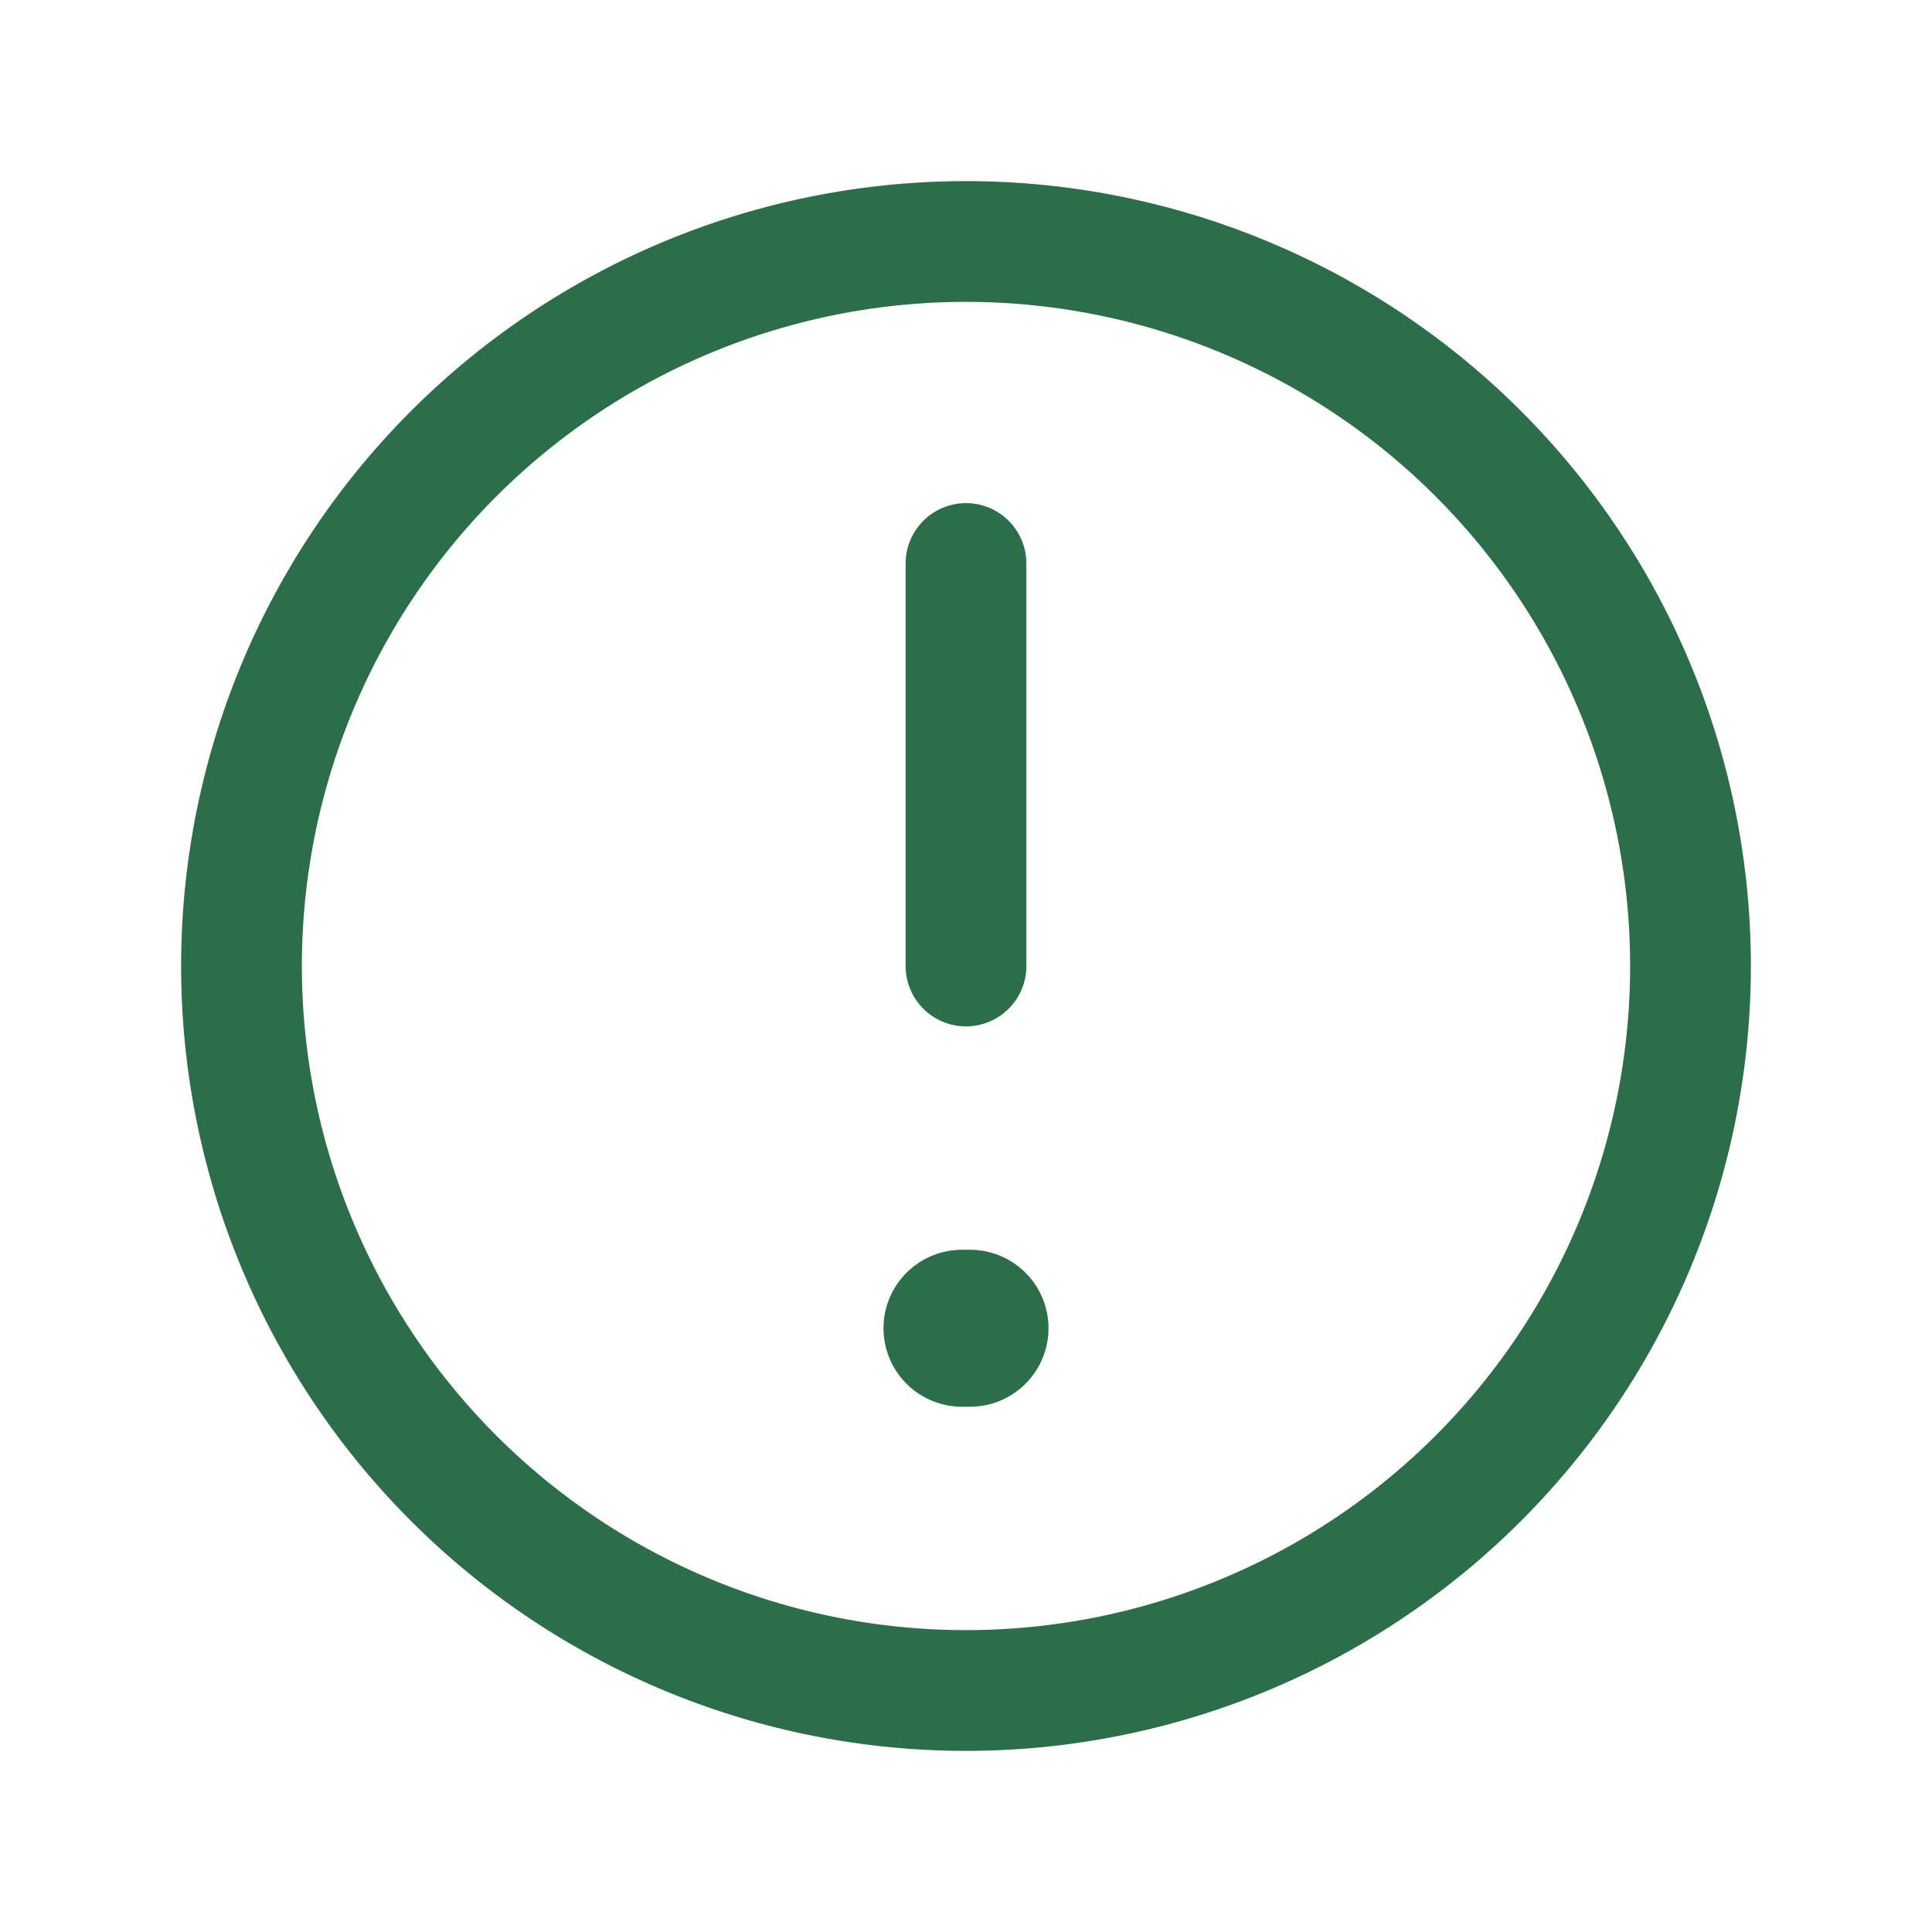 <!DOCTYPE svg PUBLIC "-//W3C//DTD SVG 1.1//EN" "http://www.w3.org/Graphics/SVG/1.1/DTD/svg11.dtd">
<!-- Uploaded to: SVG Repo, www.svgrepo.com, Transformed by: SVG Repo Mixer Tools -->
<svg fill="#2C6E49" width="64px" height="64px" viewBox="0 0 24.00 24.00" id="caution-sign-circle" xmlns="http://www.w3.org/2000/svg" class="icon line">
<g id="SVGRepo_bgCarrier" stroke-width="0"/>
<g id="SVGRepo_tracerCarrier" stroke-linecap="round" stroke-linejoin="round"/>
<g id="SVGRepo_iconCarrier">
<line id="primary-upstroke" x1="11.95" y1="16.5" x2="12.05" y2="16.5" style="fill: none; stroke: #2C6E49; stroke-linecap: round; stroke-linejoin: round; stroke-width: 1.95;"/>
<path id="primary" d="M3,12a9,9,0,0,1,9-9h0a9,9,0,0,1,9,9h0a9,9,0,0,1-9,9h0a9,9,0,0,1-9-9Zm9,0V7" style="fill: none; stroke: #2C6E49; stroke-linecap: round; stroke-linejoin: round; stroke-width: 1.5;"/>
</g>
</svg>